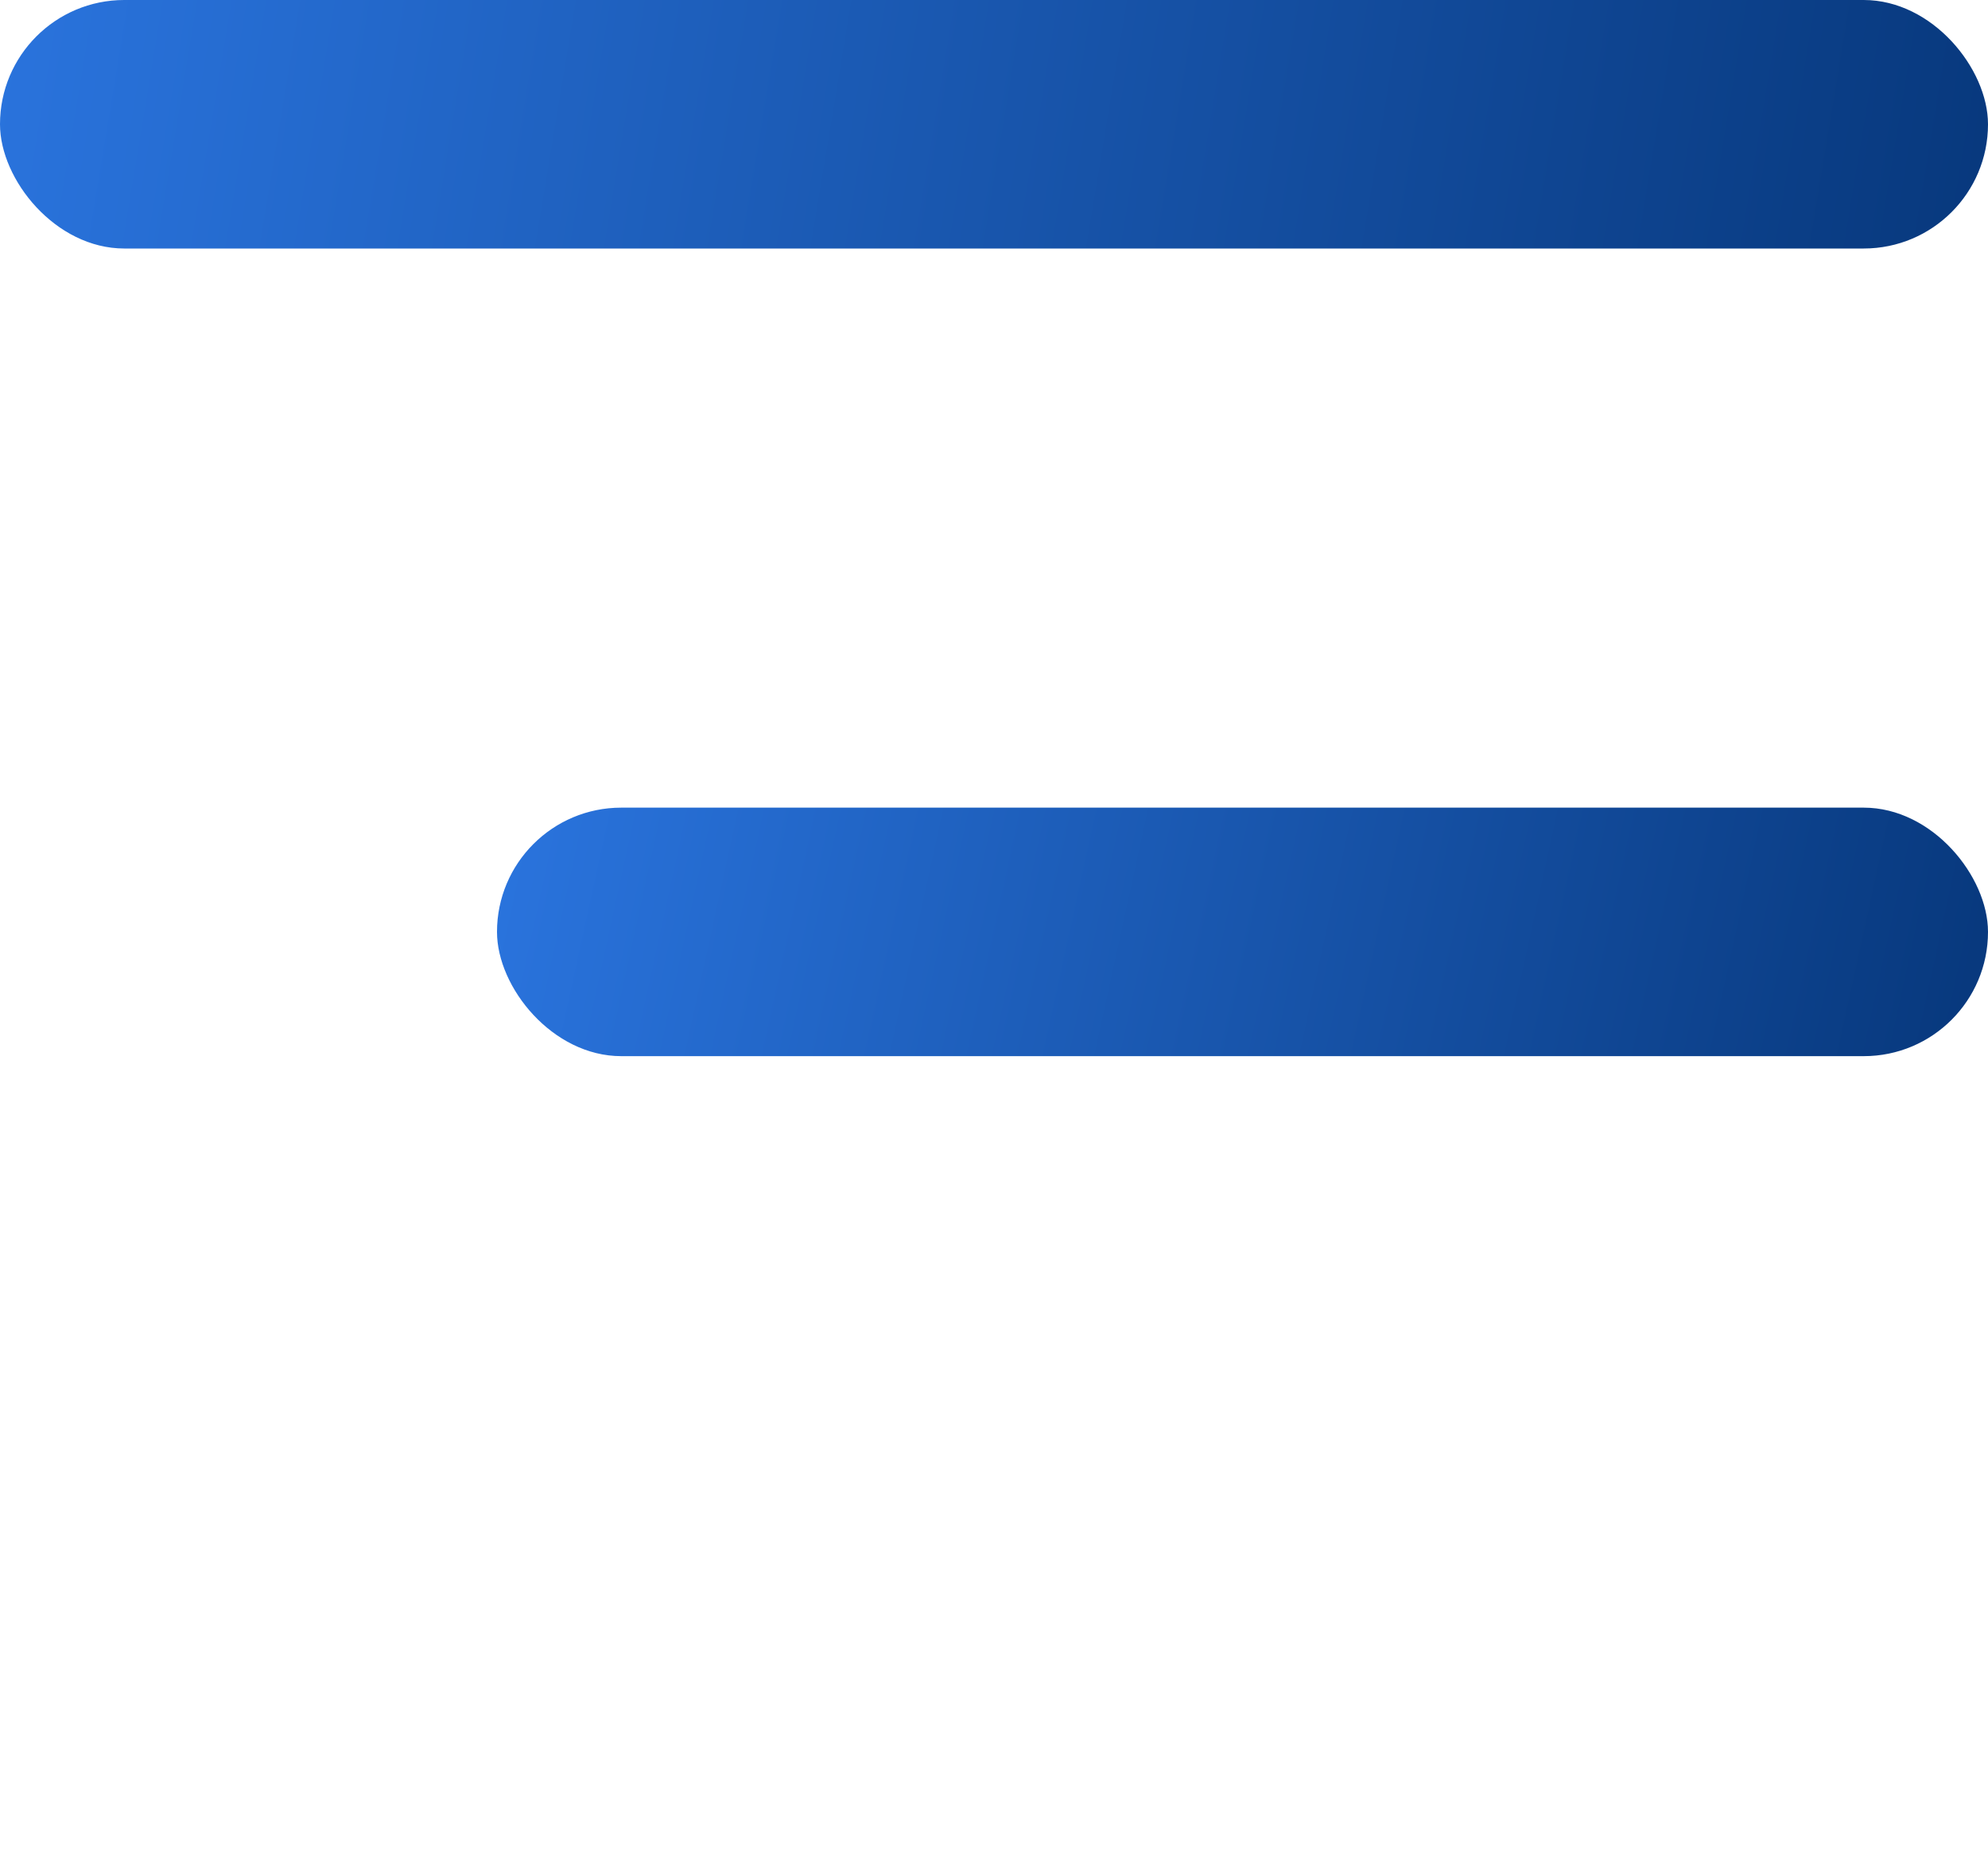 <svg height="15" viewBox="0 0 16 15" width="16" xmlns="http://www.w3.org/2000/svg" xmlns:xlink="http://www.w3.org/1999/xlink"><linearGradient id="a"><stop offset="0" stop-color="#2d79e6"/><stop offset="1" stop-color="#053476"/></linearGradient><linearGradient id="b" x1="-10.504%" x2="107.976%" xlink:href="#a" y1="48.711%" y2="51.141%"/><linearGradient id="c" x1="-10.504%" x2="107.976%" xlink:href="#a" y1="47.709%" y2="52.028%"/><g fill="none" fill-rule="evenodd"><rect fill="url(#b)" height="2" rx="1" width="16"/><rect fill="url(#b)" height="2" rx="1" width="16" y="13"/><rect fill="url(#c)" height="2" rx="1" width="12" x="4" y="6.5"/></g></svg>